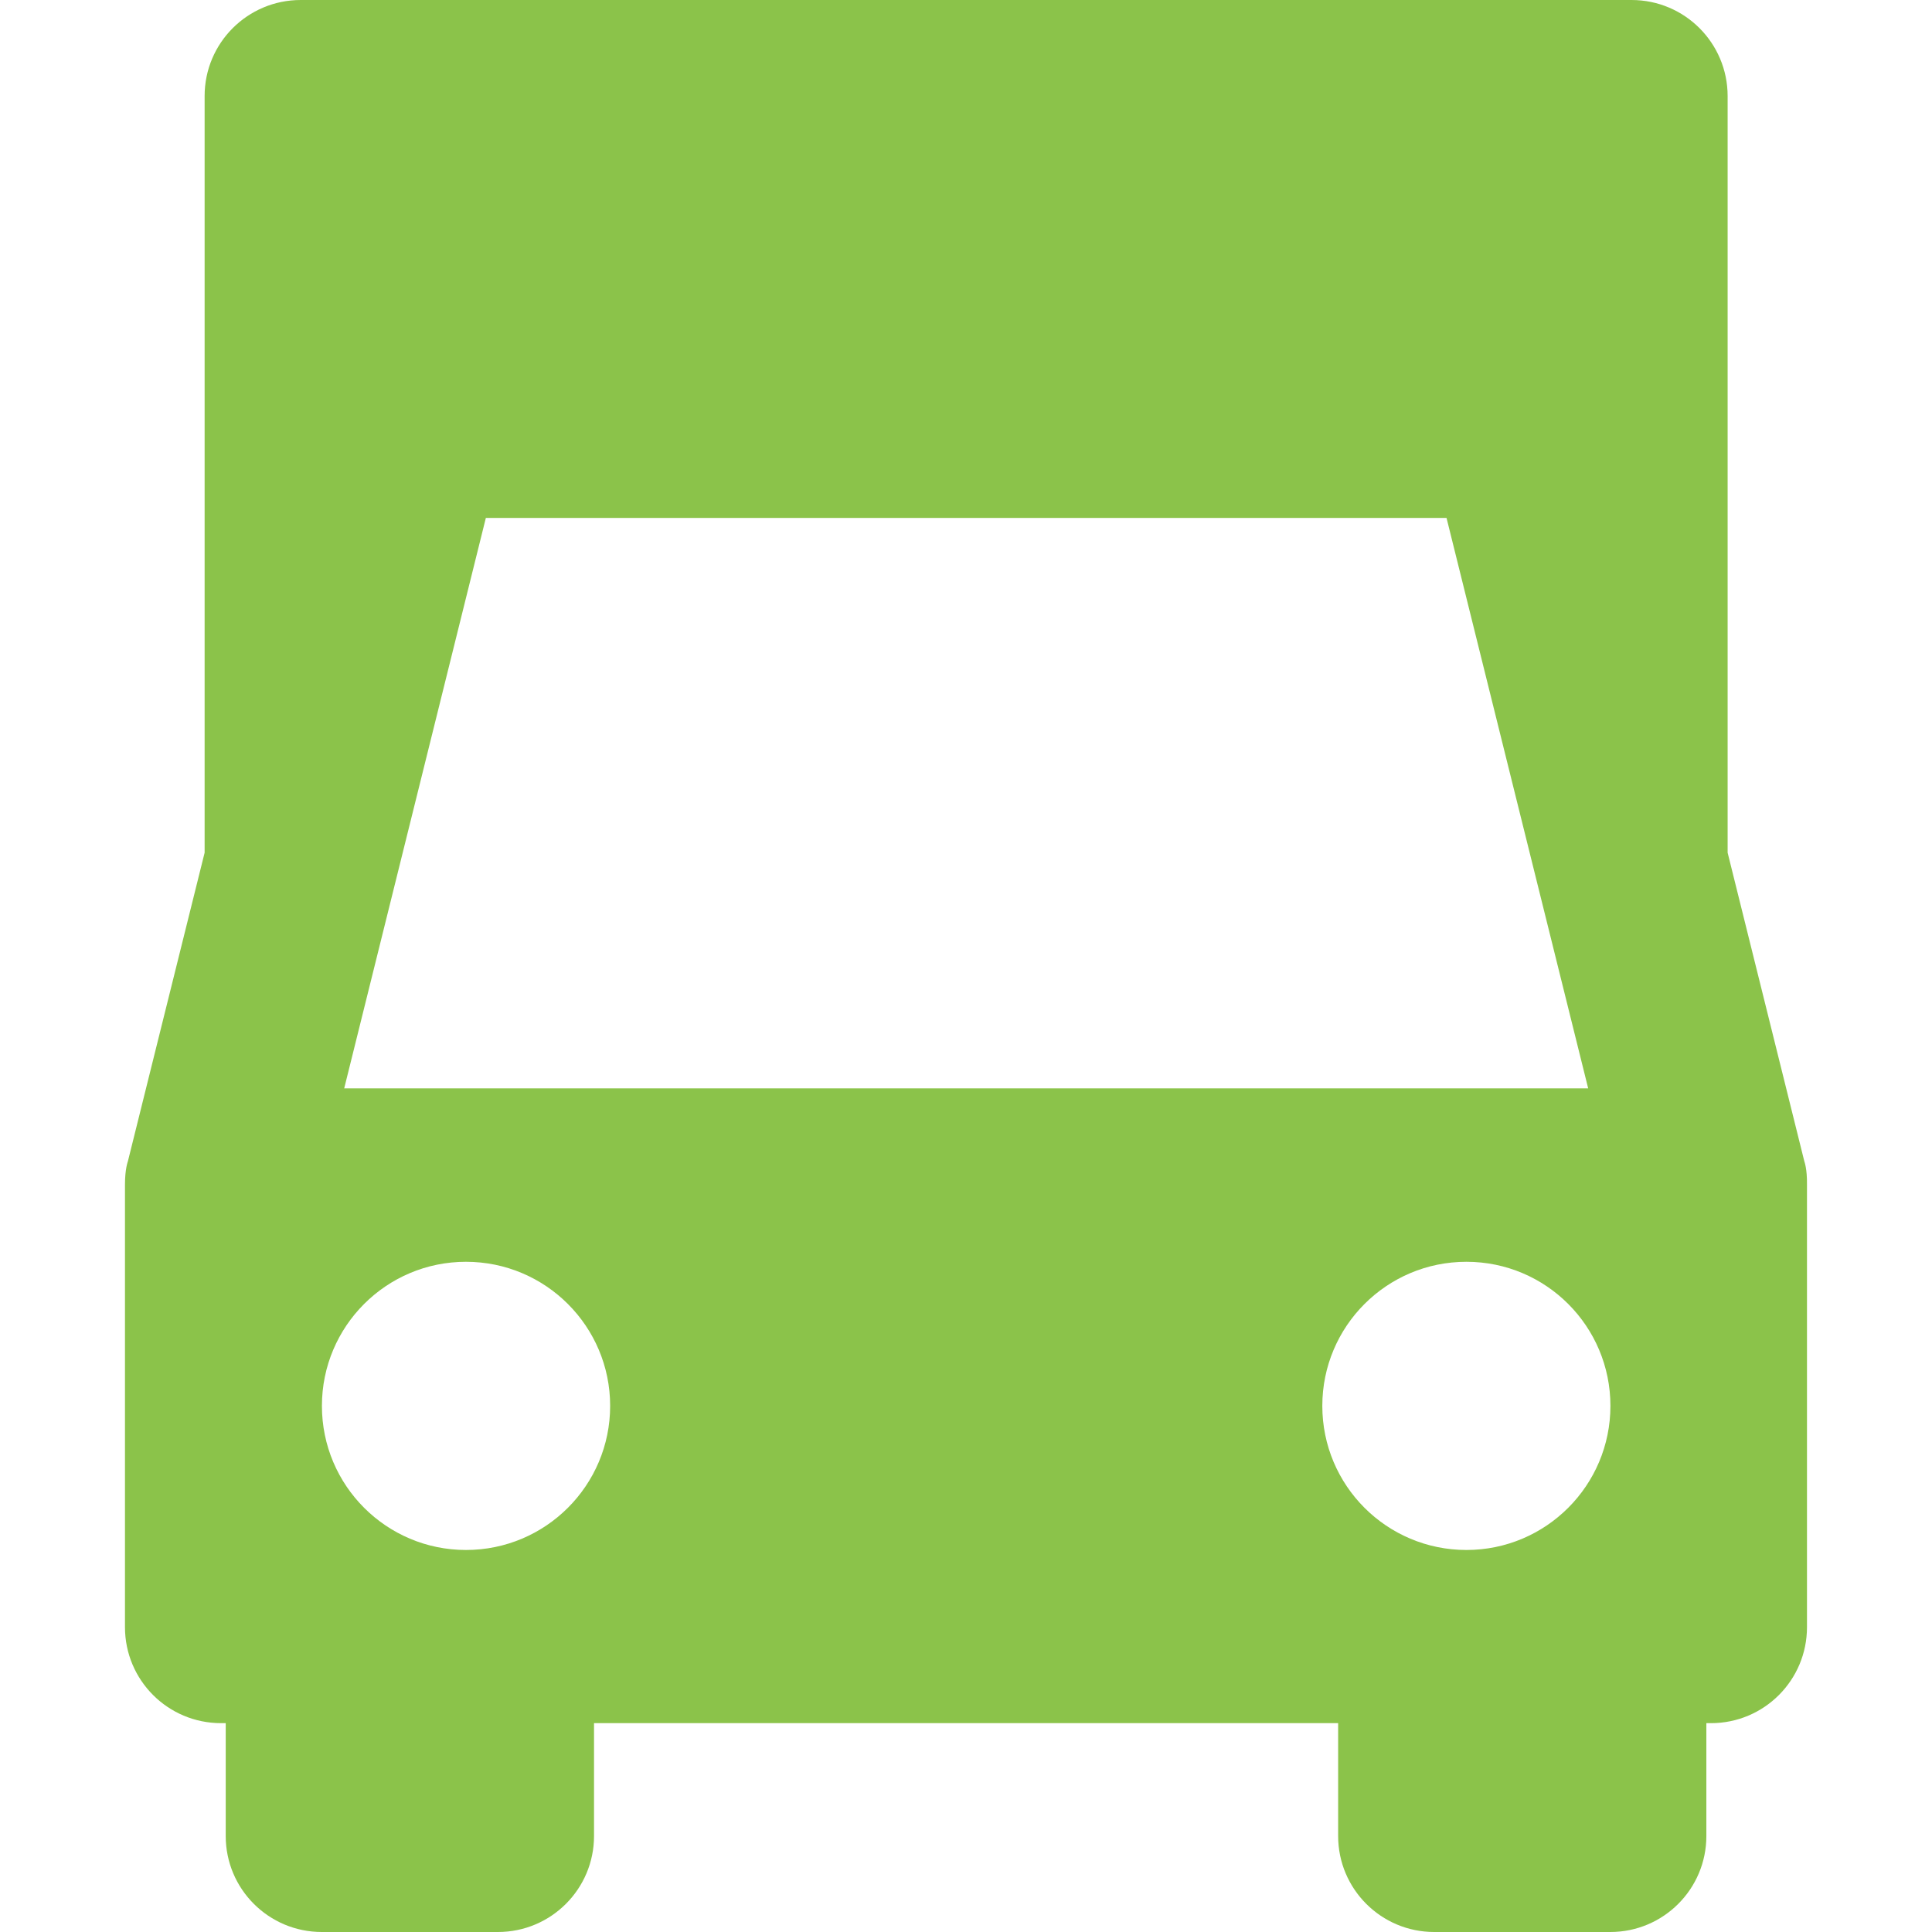 <?xml version="1.0" standalone="no"?><!DOCTYPE svg PUBLIC "-//W3C//DTD SVG 1.1//EN" "http://www.w3.org/Graphics/SVG/1.1/DTD/svg11.dtd"><svg t="1543277554214" class="icon" style="" viewBox="0 0 1024 1024" version="1.1" xmlns="http://www.w3.org/2000/svg" p-id="1957" xmlns:xlink="http://www.w3.org/1999/xlink" width="200" height="200"><defs><style type="text/css"></style></defs><path d="M956.328 615.51c-10.179-40.849-40.648-163.575-40.648-163.575L915.681 50.894C915.658 22.773 892.885 0 864.742 0l-352.563 0-0.224 0L159.392 0C131.227 0 108.454 22.773 108.454 50.894l0 401.041c0 0-30.491 122.704-40.67 163.575-0.067 0.268-1.544 3.982-1.544 12.326l0 234.58c0 28.142 22.773 50.894 50.938 50.894l2.461 0L119.639 973.129c0 28.098 22.773 50.871 50.938 50.871l93.331 0c28.165 0 50.938-22.796 50.938-50.871l0-59.819 197.109 0 0.179 0 197.109 0L709.243 973.129c0 28.098 22.796 50.871 50.916 50.871l93.353 0c28.142 0 50.894-22.796 50.894-50.871l0-59.819 2.438 0c28.165 0 50.894-22.773 50.894-50.894L957.738 627.814C957.85 619.469 956.396 615.756 956.328 615.51zM246.973 821.522c-42.147 0-76.351-34.16-76.351-76.374 0-42.169 34.16-76.374 76.351-76.374 42.191 0 76.419 34.205 76.419 76.374C323.392 787.34 289.165 821.522 246.973 821.522zM512.022 576.853 182.434 576.853l75.076-302.341 254.512 0 0.179 0 254.49 0 75.076 302.341L512.201 576.853 512.022 576.853zM777.228 821.522c-42.214 0-76.374-34.16-76.374-76.374 0-42.169 34.16-76.374 76.374-76.374 42.191 0 76.329 34.205 76.329 76.374C853.557 787.34 819.374 821.522 777.228 821.522z" p-id="1958" fill="#8bc34a"></path></svg>